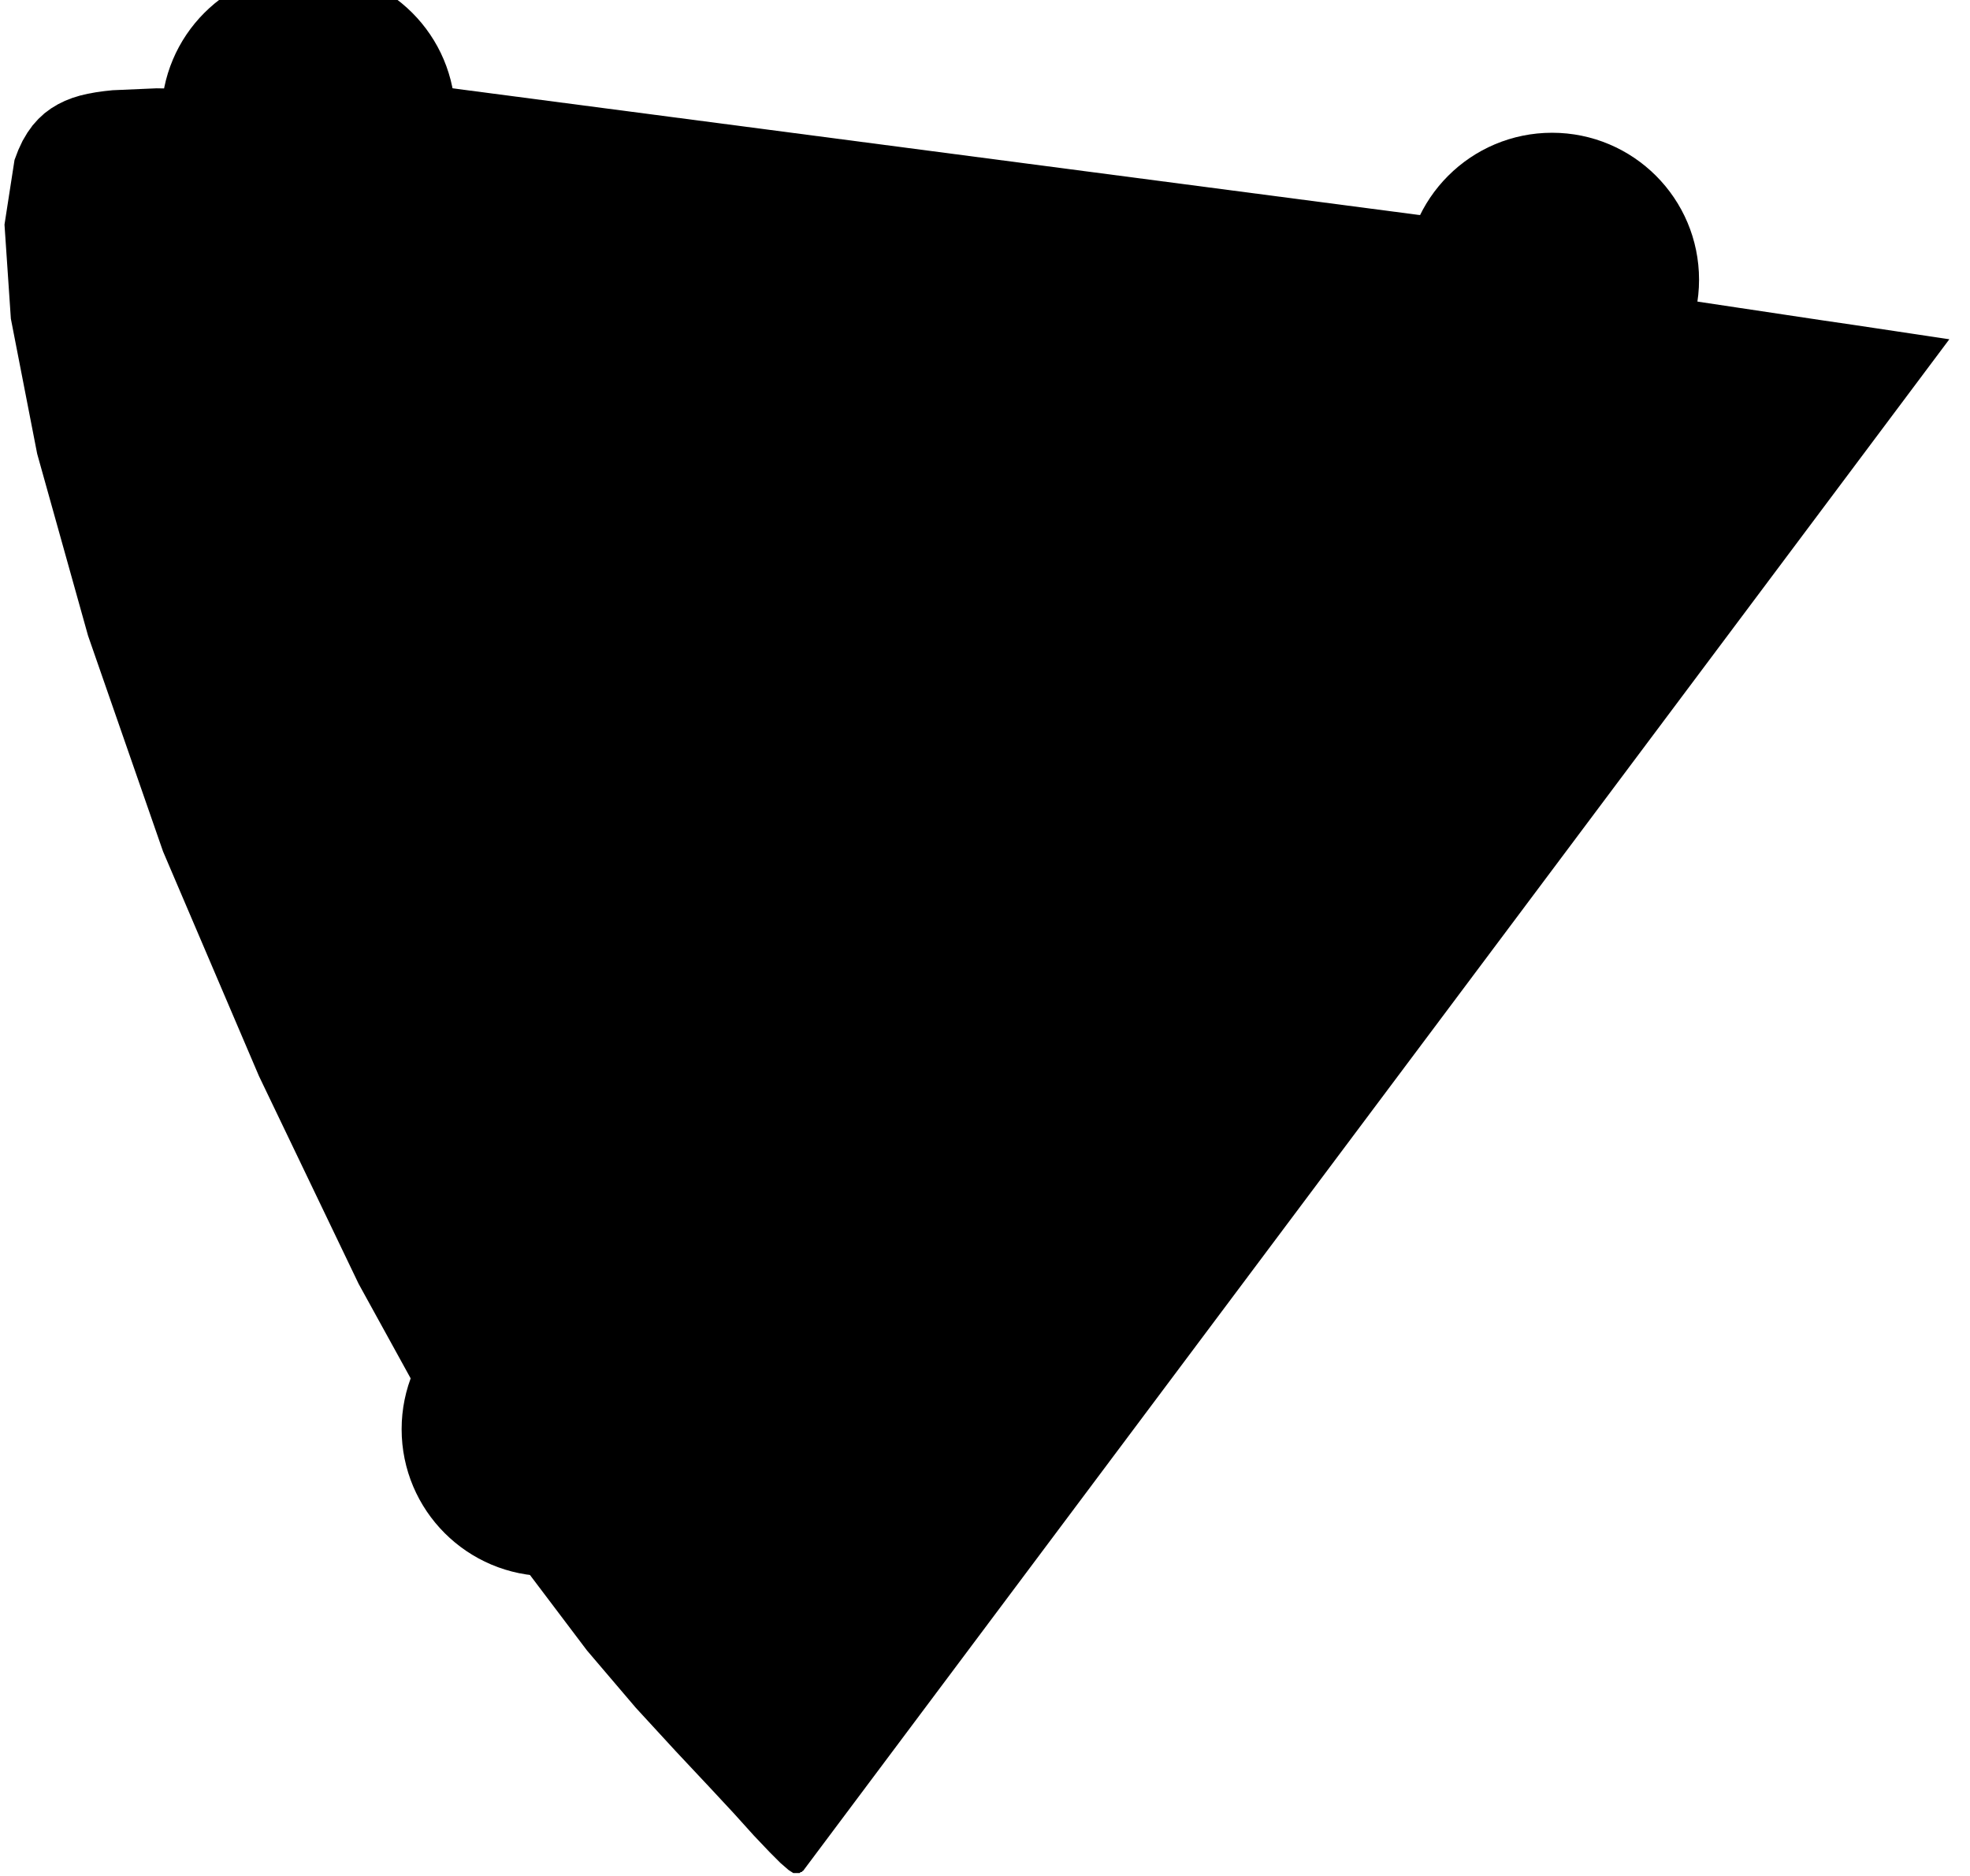 <svg xmlns="http://www.w3.org/2000/svg" viewBox="0 -610 630 590" overflow="visible" height="600">
<desc>Based on u*,v* UCS diagram</desc>
<style>
#tongue {
	fill: hsl(220, 10%, 48%);
}

.color-space polygon {
	fill: none;
}

.color-space circle,
.color-space polygon {
	stroke: hsl(220, 10%, 88%);
	stroke-width: 30px;
}

.color-space circle {
	stroke-width: 22px;
}

#white-point {
	fill: white;
}

</style>

<path id="tongue" d="M 256.804  -16.594
  L 256.637  -16.593
  L 256.418  -16.266
  L 256.085  -16.263
  L 255.699  -15.935
  L 255.2  -15.932
  L 254.535  -15.927
  L 253.704  -15.921
  L 252.207  -16.885
  L 249.615  -19.128
  L 246.12  -22.623
  L 241.063  -27.948
  L 234.69  -35.011
  L 226.63  -43.68
  L 216.06  -54.946
  L 203.34  -68.779
  L 187.72  -87.114
  L 168.963  -111.946
  L 144.076  -150.984
  L 114.692  -204.374
  L 82.816  -270.829
  L 52.134  -342.686
  L 28.159  -411.679
  L 11.891  -469.843
  L 3.473  -513.066
  L 1.438  -543.162
  L 4.643  -563.843
  L 5.859  -567.036
  L 7.213  -569.939
  L 8.771  -572.575
  L 10.438  -574.905
  L 12.285  -576.969
  L 14.22  -578.754
  L 16.315  -580.309
  L 18.482  -581.618
  L 20.756  -582.743
  L 23.116  -583.667
  L 25.566  -584.422
  L 28.05  -585.009
  L 30.633  -585.478
  L 33.285  -585.851
  L 36.008  -586.142
  L 50.059  -586.754
  L 64.335  -586.523
  L 79.224  -585.616
  L 95.269  -584.113
  L 112.701  -582.069
  L 131.858  -579.553
  L 153.101  -576.592
  L 176.586  -573.182
  L 202.596  -569.364
  L 231.17  -565.107
  L 262.343  -560.441
  L 295.958  -555.411
  L 331.527  -550.115
  L 368.06  -544.626
  L 403.475  -539.334
  L 437.943  -534.187
  L 469.171  -529.561
  L 496.768  -525.419
  L 520.257  -521.894
  L 539.92  -518.977
  L 556.503  -516.489
  L 570.88  -514.332
  L 583.036  -512.508
  L 592.866  -511.07
  L 600.496  -509.926
  L 606.437  -509.035
  L 610.879  -508.368
  L 613.777  -507.933
  L 616.162  -507.576
  L 618.025  -507.296
  L 619.897  -507.015
  L 621.507  -506.774
  L 622.584  -506.612
  L 623.123  -506.531
  L 623.393  -506.491
  L 623.393  -506.491
  L 623.393  -506.491
  L 623.393  -506.491
  L 623.393  -506.491
  L 623.393  -506.491
  L 623.393  -506.491
  L 623.393  -506.491
  L 623.393  -506.491
  L 623.393  -506.491
  L 623.393  -506.491
  L 623.393  -506.491
  L 623.393  -506.491
  L 623.393  -506.491
  L 623.393  -506.491
  L 623.393  -506.491
  L 623.393  -506.491
  Z"/>

<!-- White point -->
<!-- <circle r="12" cx="197.83" cy="-468.32" id="white-point" /> -->

<!-- sRGB
red 450.70423, 522.88732
green  125, 562.5
blue 175.4386, 157.89474
white 197.83001, 468.31999

<g class="color-space" id="srgb">
	<polygon points="450.7, -522.887 125, -562.5 175.44, -157.89"/>

	<circle r="36" cx="450.7" cy="-522.887" fill="hsl(0, 80%, 50%)" />
	<circle r="36" cx="125" cy="-562.5" fill="hsl(90, 50%, 45%)" />
	<circle r="36" cx="175.44" cy="-157.89" fill="hsl(210 80% 55%)" />
</g>
-->

<!-- display-p3000
red 496.35036, 525.54745
green 98.60465, 577.67442
blue 175.4386, 157.89474
white 197.83001, 468.31999
-->
<g class="color-space" id="p3">
	<polygon points="496.35, -525.54 98.6, -577.67 175.44, -157.89"/>

	<circle r="36" cx="496.35" cy="-525.54" fill="hsl(0, 80%, 50%)" />
	<circle r="36" cx="98.6" cy="-577.67" fill="hsl(90, 50%, 45%)" />
	<circle r="36" cx="175.44" cy="-157.89" fill="hsl(210 80% 55%)" />
</g>





</svg>
